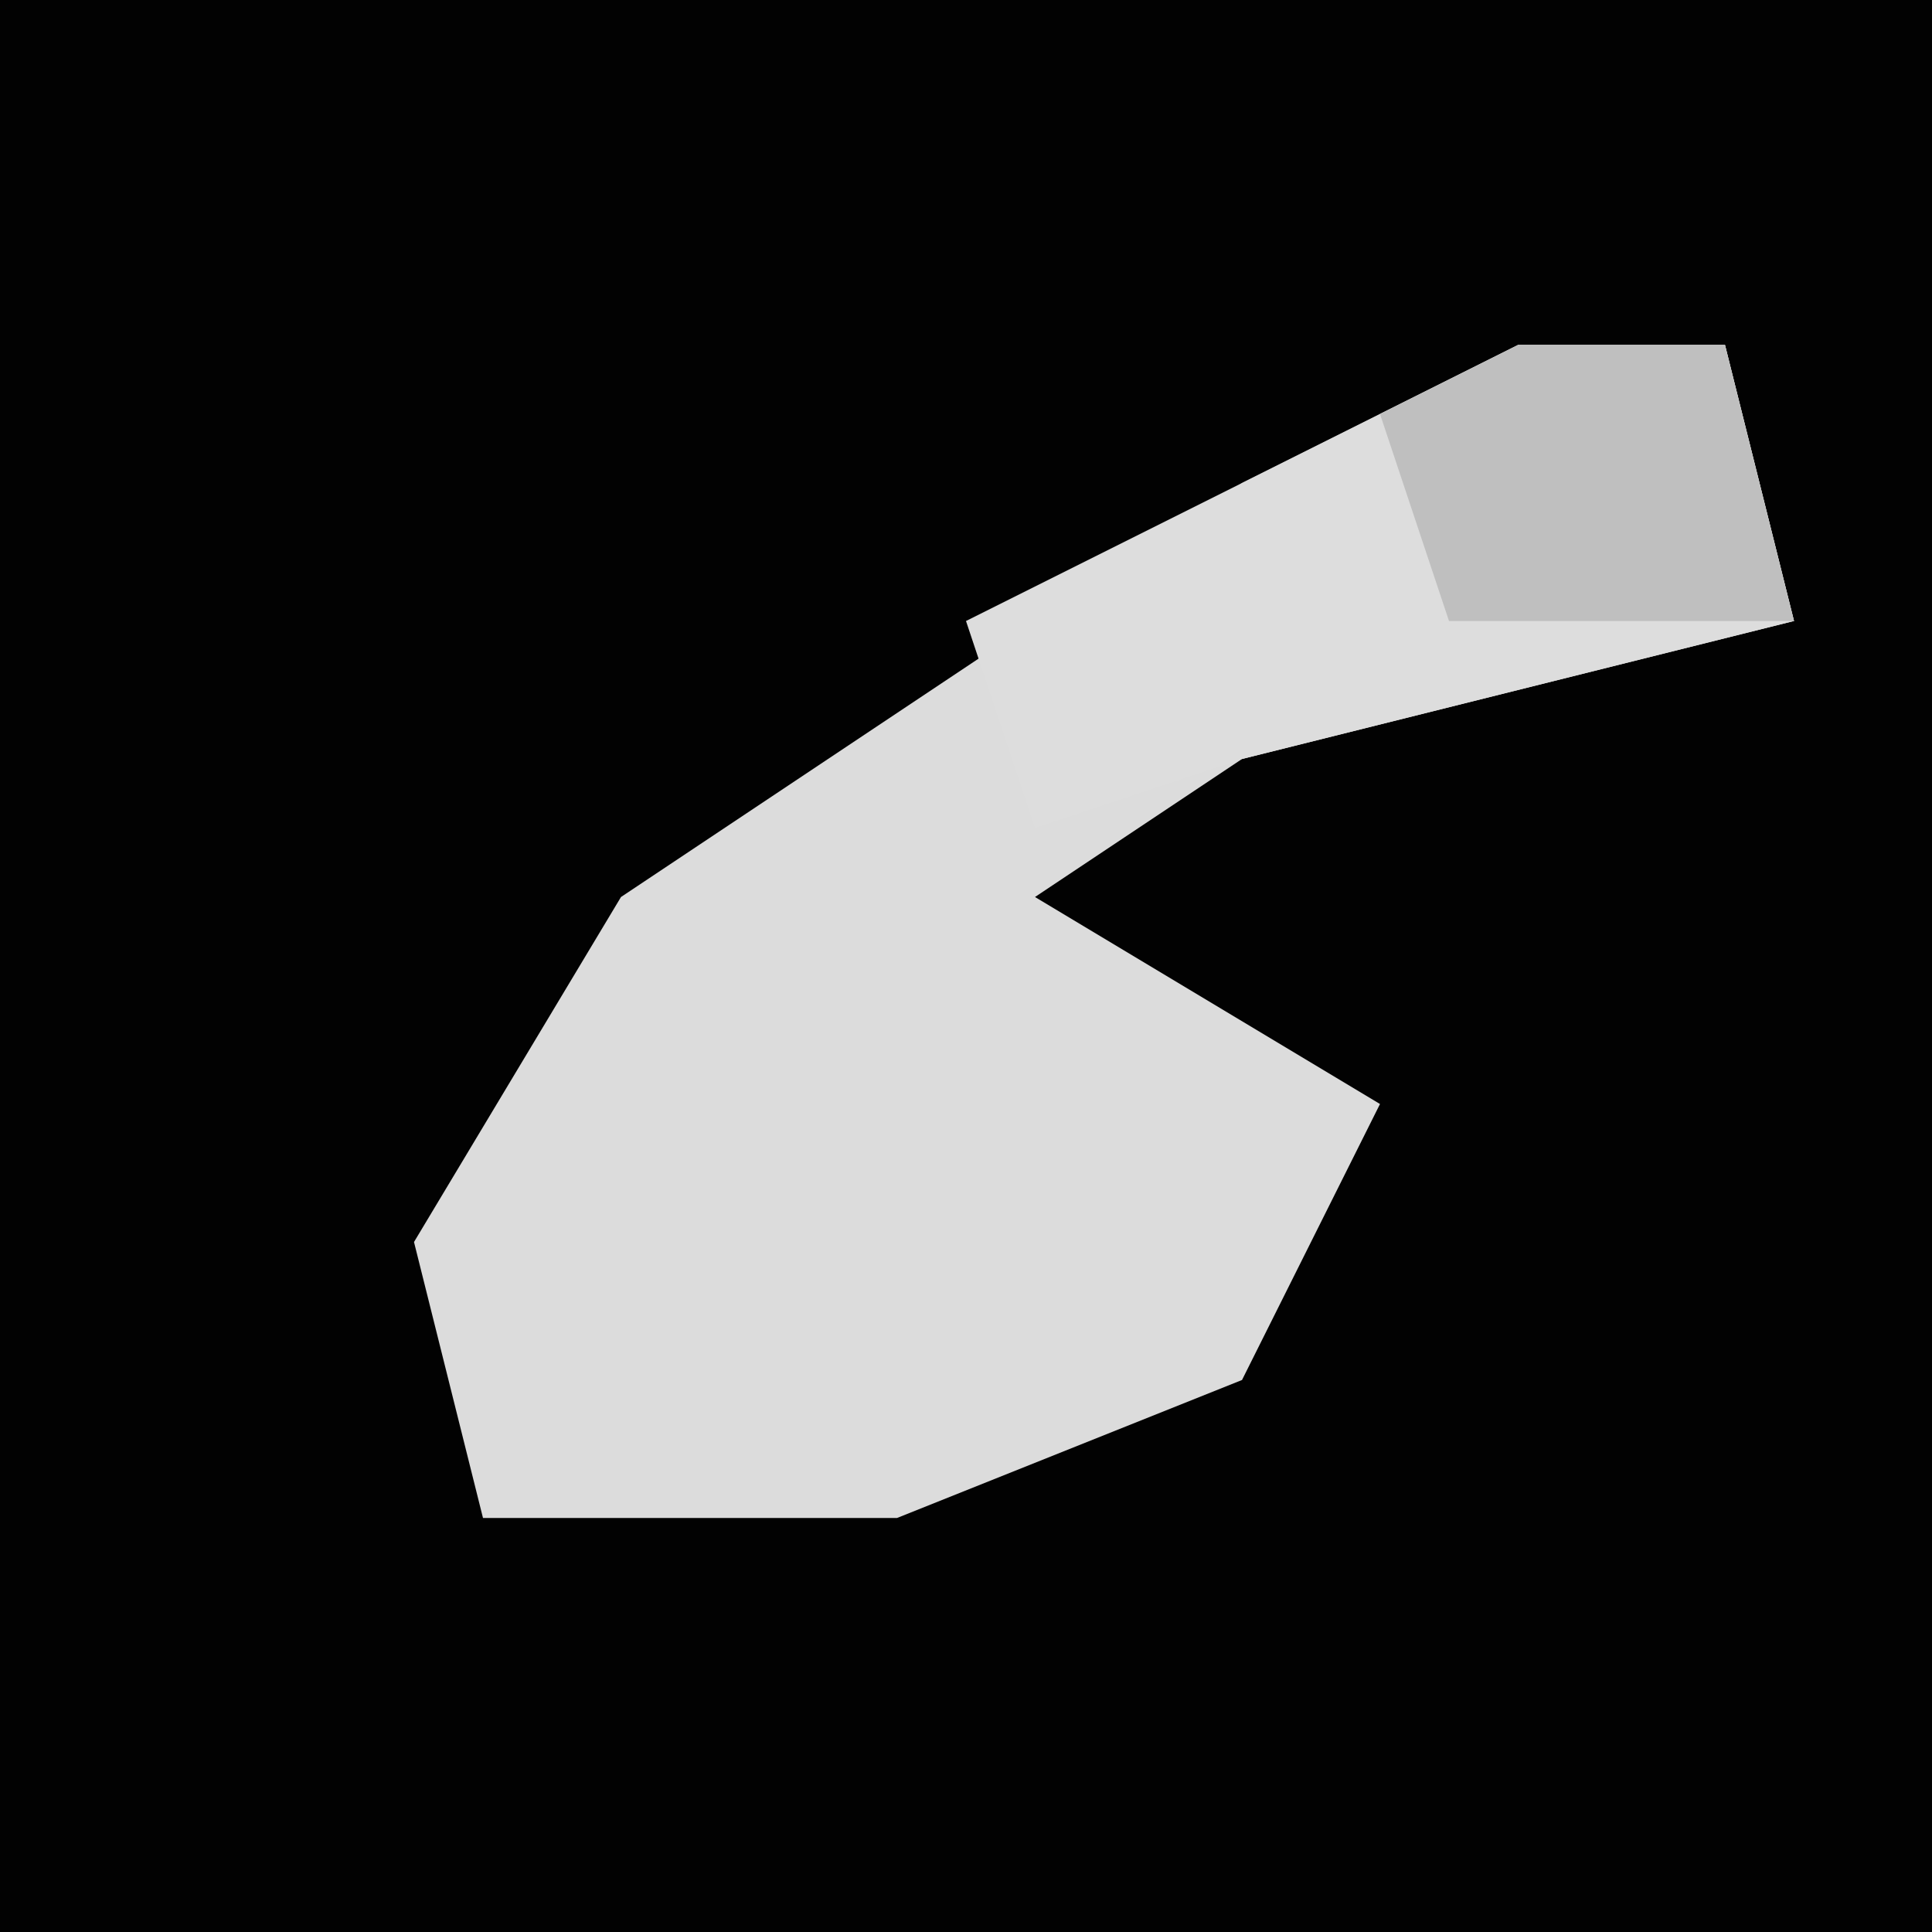 <?xml version="1.0" encoding="UTF-8"?>
<svg version="1.1" xmlns="http://www.w3.org/2000/svg" width="28" height="28">
<path d="M0,0 L28,0 L28,28 L0,28 Z " fill="#020202" transform="translate(0,0)"/>
<path d="M0,0 L3,0 L4,4 L-4,6 L-7,8 L-2,11 L-4,15 L-9,17 L-15,17 L-16,13 L-13,8 L-4,2 Z " fill="#DCDCDC" transform="translate(22,5)"/>
<path d="M0,0 L3,0 L4,4 L-4,6 L-7,7 L-8,4 Z " fill="#DDDDDD" transform="translate(22,5)"/>
<path d="M0,0 L3,0 L4,4 L-1,4 L-2,1 Z " fill="#BFBFBF" transform="translate(22,5)"/>
</svg>

